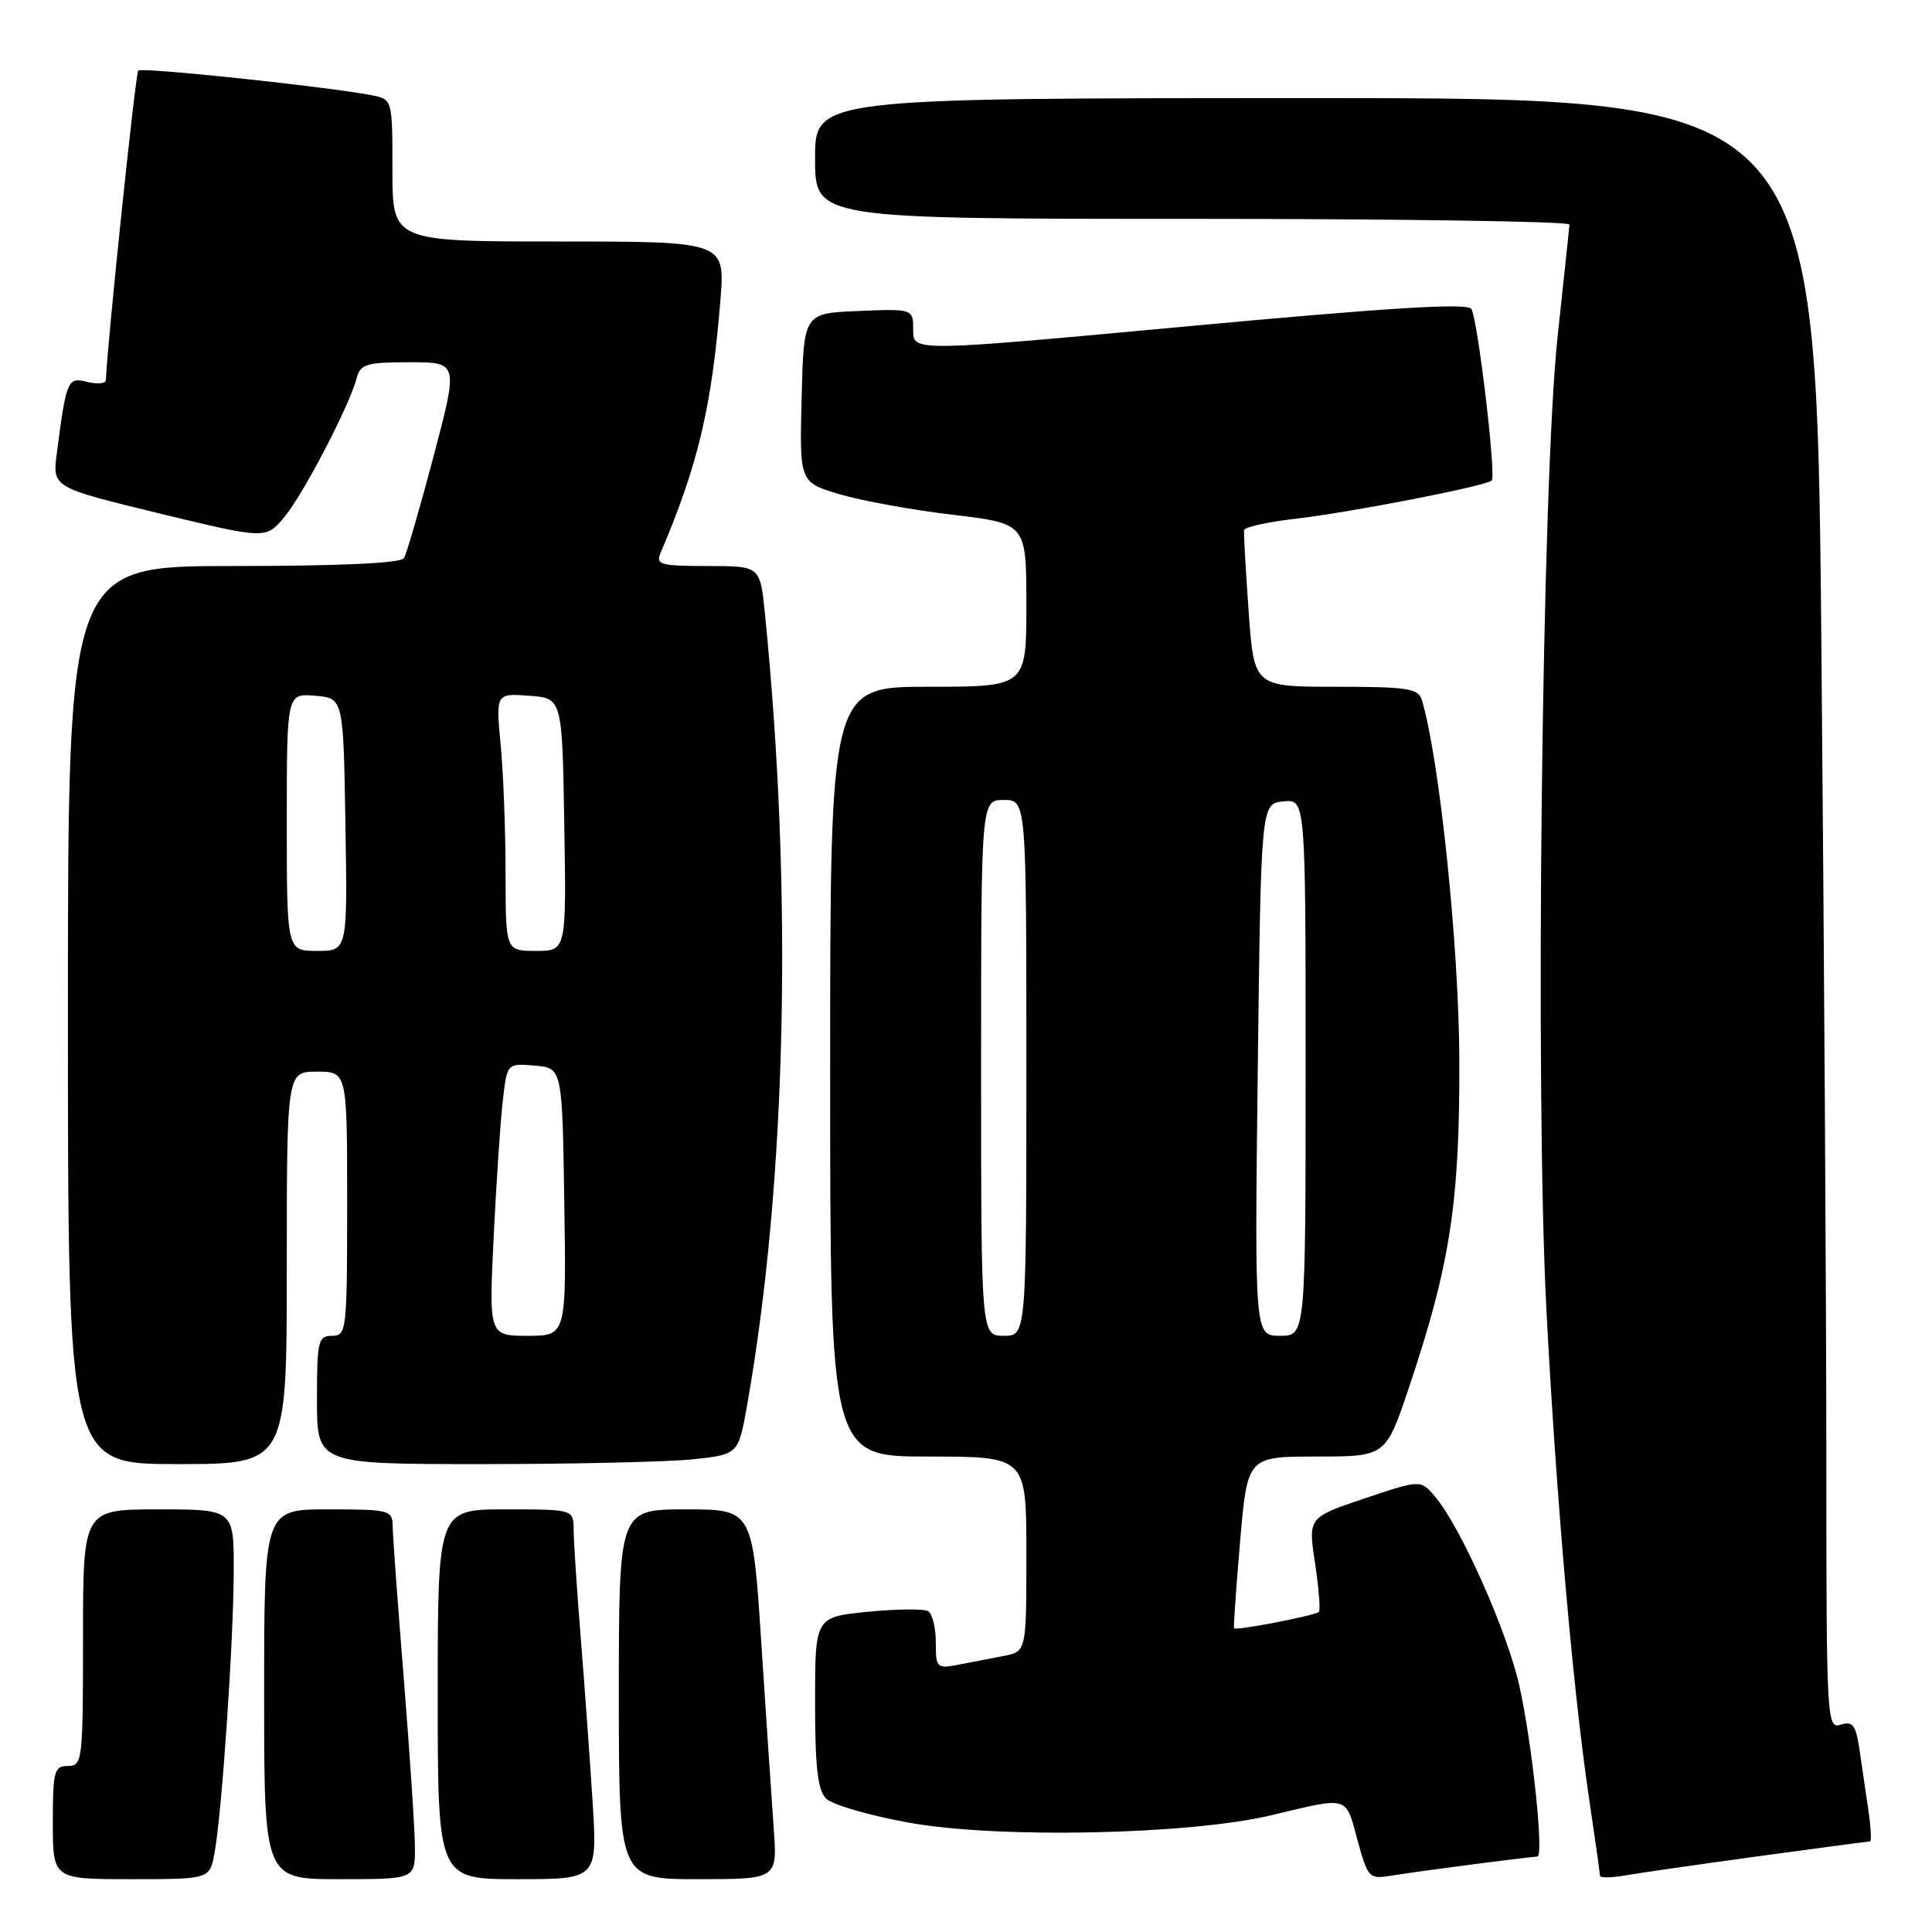 <?xml version="1.0" encoding="UTF-8" standalone="no"?>
<!DOCTYPE svg PUBLIC "-//W3C//DTD SVG 1.1//EN" "http://www.w3.org/Graphics/SVG/1.1/DTD/svg11.dtd" >
<svg xmlns="http://www.w3.org/2000/svg" xmlns:xlink="http://www.w3.org/1999/xlink" version="1.1" viewBox="0 0 256 256">
 <g >
 <path fill="currentColor"
d=" M 28.42 245.56 C 29.38 240.44 30.94 217.68 30.97 208.25 C 31.00 200.00 31.00 200.00 21.00 200.00 C 11.00 200.00 11.00 200.00 11.00 217.00 C 11.00 233.33 10.92 234.00 9.00 234.00 C 7.18 234.00 7.00 234.67 7.00 241.50 C 7.00 249.00 7.00 249.00 17.39 249.00 C 27.78 249.00 27.78 249.00 28.42 245.56 Z  M 54.98 244.75 C 54.97 242.41 54.30 232.40 53.51 222.50 C 52.71 212.60 52.04 203.49 52.03 202.25 C 52.00 200.10 51.64 200.00 43.50 200.00 C 35.00 200.00 35.00 200.00 35.00 224.50 C 35.00 249.00 35.00 249.00 45.00 249.00 C 55.00 249.00 55.00 249.00 54.98 244.75 Z  M 78.52 238.75 C 78.16 233.11 77.46 223.32 76.95 217.00 C 76.44 210.68 76.02 204.26 76.01 202.75 C 76.00 200.00 76.00 200.00 67.00 200.00 C 58.00 200.00 58.00 200.00 58.00 224.50 C 58.00 249.00 58.00 249.00 68.58 249.00 C 79.16 249.00 79.16 249.00 78.52 238.75 Z  M 102.52 242.25 C 102.25 238.54 101.52 227.51 100.88 217.75 C 99.73 200.00 99.73 200.00 90.86 200.00 C 82.00 200.00 82.00 200.00 82.00 224.50 C 82.00 249.00 82.00 249.00 92.51 249.00 C 103.01 249.00 103.01 249.00 102.52 242.25 Z  M 195.32 247.01 C 199.62 246.46 203.40 246.00 203.71 246.00 C 204.60 246.00 203.05 231.24 201.35 223.50 C 199.78 216.31 193.51 202.23 190.13 198.28 C 188.23 196.06 188.23 196.06 180.78 198.56 C 173.33 201.07 173.33 201.07 174.25 207.12 C 174.75 210.45 174.98 213.35 174.76 213.58 C 174.26 214.08 163.74 216.11 163.52 215.75 C 163.43 215.61 163.79 210.44 164.32 204.25 C 165.29 193.00 165.29 193.00 174.46 193.00 C 183.63 193.00 183.63 193.00 186.73 183.75 C 192.17 167.51 193.42 159.33 193.37 140.50 C 193.32 125.32 190.73 100.46 188.40 92.75 C 187.93 91.22 186.48 91.00 177.01 91.00 C 166.16 91.00 166.16 91.00 165.45 81.01 C 165.06 75.51 164.79 70.68 164.84 70.26 C 164.89 69.84 167.95 69.16 171.64 68.74 C 178.88 67.91 196.94 64.40 197.66 63.67 C 198.28 63.06 195.81 42.31 194.96 40.93 C 194.46 40.12 184.09 40.76 157.63 43.21 C 121.00 46.61 121.00 46.61 121.00 43.76 C 121.00 40.91 121.00 40.91 113.75 41.21 C 106.50 41.50 106.50 41.50 106.22 52.70 C 105.94 63.90 105.94 63.90 111.22 65.48 C 114.12 66.35 120.89 67.58 126.25 68.21 C 136.00 69.37 136.00 69.37 136.00 80.18 C 136.00 91.00 136.00 91.00 123.00 91.00 C 110.00 91.00 110.00 91.00 110.00 142.00 C 110.00 193.00 110.00 193.00 123.00 193.00 C 136.00 193.00 136.00 193.00 136.00 205.92 C 136.00 218.84 136.00 218.84 133.00 219.42 C 131.35 219.74 128.65 220.26 127.00 220.58 C 124.13 221.13 124.00 221.01 124.00 217.64 C 124.00 215.70 123.55 213.84 123.00 213.50 C 122.45 213.16 118.85 213.19 115.00 213.57 C 108.00 214.26 108.00 214.26 108.00 225.56 C 108.00 234.18 108.35 237.21 109.47 238.33 C 110.29 239.14 115.24 240.58 120.48 241.52 C 132.29 243.65 157.60 243.12 168.50 240.52 C 178.82 238.05 178.27 237.90 179.86 243.77 C 181.26 248.88 181.39 249.02 184.40 248.53 C 186.10 248.25 191.02 247.57 195.32 247.01 Z  M 232.94 245.97 C 240.88 244.89 247.56 244.00 247.78 244.00 C 248.00 244.00 247.91 242.20 247.59 240.00 C 247.26 237.80 246.73 234.18 246.41 231.96 C 245.91 228.56 245.51 228.02 243.91 228.53 C 242.06 229.12 242.00 228.09 242.00 193.23 C 242.00 173.49 241.70 124.86 241.34 85.17 C 240.67 13.00 240.67 13.00 174.34 13.00 C 108.00 13.00 108.00 13.00 108.00 21.00 C 108.00 29.00 108.00 29.00 158.00 29.00 C 185.50 29.00 207.98 29.34 207.96 29.75 C 207.94 30.16 207.23 36.80 206.40 44.50 C 204.31 63.77 203.38 144.40 204.91 173.59 C 206.21 198.58 208.44 224.02 210.55 238.24 C 211.35 243.60 212.00 248.24 212.00 248.54 C 212.00 248.84 213.46 248.83 215.25 248.52 C 217.04 248.20 225.00 247.06 232.94 245.97 Z  M 38.00 168.00 C 38.00 142.00 38.00 142.00 42.00 142.00 C 46.00 142.00 46.00 142.00 46.00 159.50 C 46.00 176.33 45.92 177.00 44.00 177.00 C 42.16 177.00 42.00 177.67 42.00 185.50 C 42.00 194.00 42.00 194.00 63.85 194.00 C 75.87 194.00 88.44 193.71 91.77 193.37 C 97.84 192.73 97.84 192.73 99.01 186.12 C 104.23 156.46 105.08 118.25 101.35 81.25 C 100.72 75.00 100.72 75.00 93.75 75.00 C 87.50 75.00 86.86 74.82 87.53 73.25 C 92.49 61.65 94.32 53.89 95.46 39.75 C 96.08 32.00 96.08 32.00 74.04 32.00 C 52.00 32.00 52.00 32.00 52.00 22.58 C 52.00 13.16 52.00 13.16 49.25 12.62 C 43.51 11.50 18.78 8.88 18.32 9.35 C 17.95 9.71 14.24 45.26 14.03 50.36 C 14.02 50.83 12.91 50.94 11.58 50.61 C 8.95 49.95 8.81 50.26 7.53 60.04 C 6.94 64.59 6.94 64.59 21.08 68.02 C 35.23 71.45 35.23 71.45 37.70 68.48 C 40.23 65.43 46.32 53.72 47.28 50.05 C 47.75 48.25 48.60 48.00 54.28 48.00 C 60.74 48.00 60.74 48.00 57.45 60.46 C 55.64 67.32 53.88 73.39 53.52 73.96 C 53.11 74.63 45.02 75.00 30.94 75.00 C 9.00 75.00 9.00 75.00 9.00 134.50 C 9.00 194.00 9.00 194.00 23.50 194.00 C 38.00 194.00 38.00 194.00 38.00 168.00 Z  M 130.00 141.50 C 130.00 106.00 130.00 106.00 133.00 106.00 C 136.00 106.00 136.00 106.00 136.00 141.50 C 136.00 177.00 136.00 177.00 133.00 177.00 C 130.00 177.00 130.00 177.00 130.00 141.50 Z  M 166.66 141.75 C 167.09 106.50 167.09 106.50 170.04 106.19 C 173.00 105.87 173.00 105.87 173.00 141.44 C 173.00 177.00 173.00 177.00 169.62 177.00 C 166.24 177.00 166.24 177.00 166.66 141.75 Z  M 65.42 163.75 C 65.78 156.46 66.32 148.34 66.64 145.70 C 67.20 140.89 67.20 140.89 70.85 141.20 C 74.50 141.50 74.50 141.50 74.77 159.25 C 75.05 177.00 75.05 177.00 69.91 177.00 C 64.78 177.00 64.78 177.00 65.42 163.75 Z  M 38.00 108.94 C 38.00 91.88 38.00 91.88 41.75 92.19 C 45.50 92.50 45.50 92.50 45.77 109.25 C 46.05 126.00 46.05 126.00 42.02 126.00 C 38.00 126.00 38.00 126.00 38.00 108.94 Z  M 66.99 115.75 C 66.99 110.11 66.70 102.43 66.34 98.69 C 65.70 91.87 65.70 91.87 70.10 92.19 C 74.50 92.50 74.50 92.50 74.77 109.25 C 75.05 126.00 75.05 126.00 71.02 126.00 C 67.00 126.00 67.00 126.00 66.99 115.75 Z "/>
</g>
</svg>